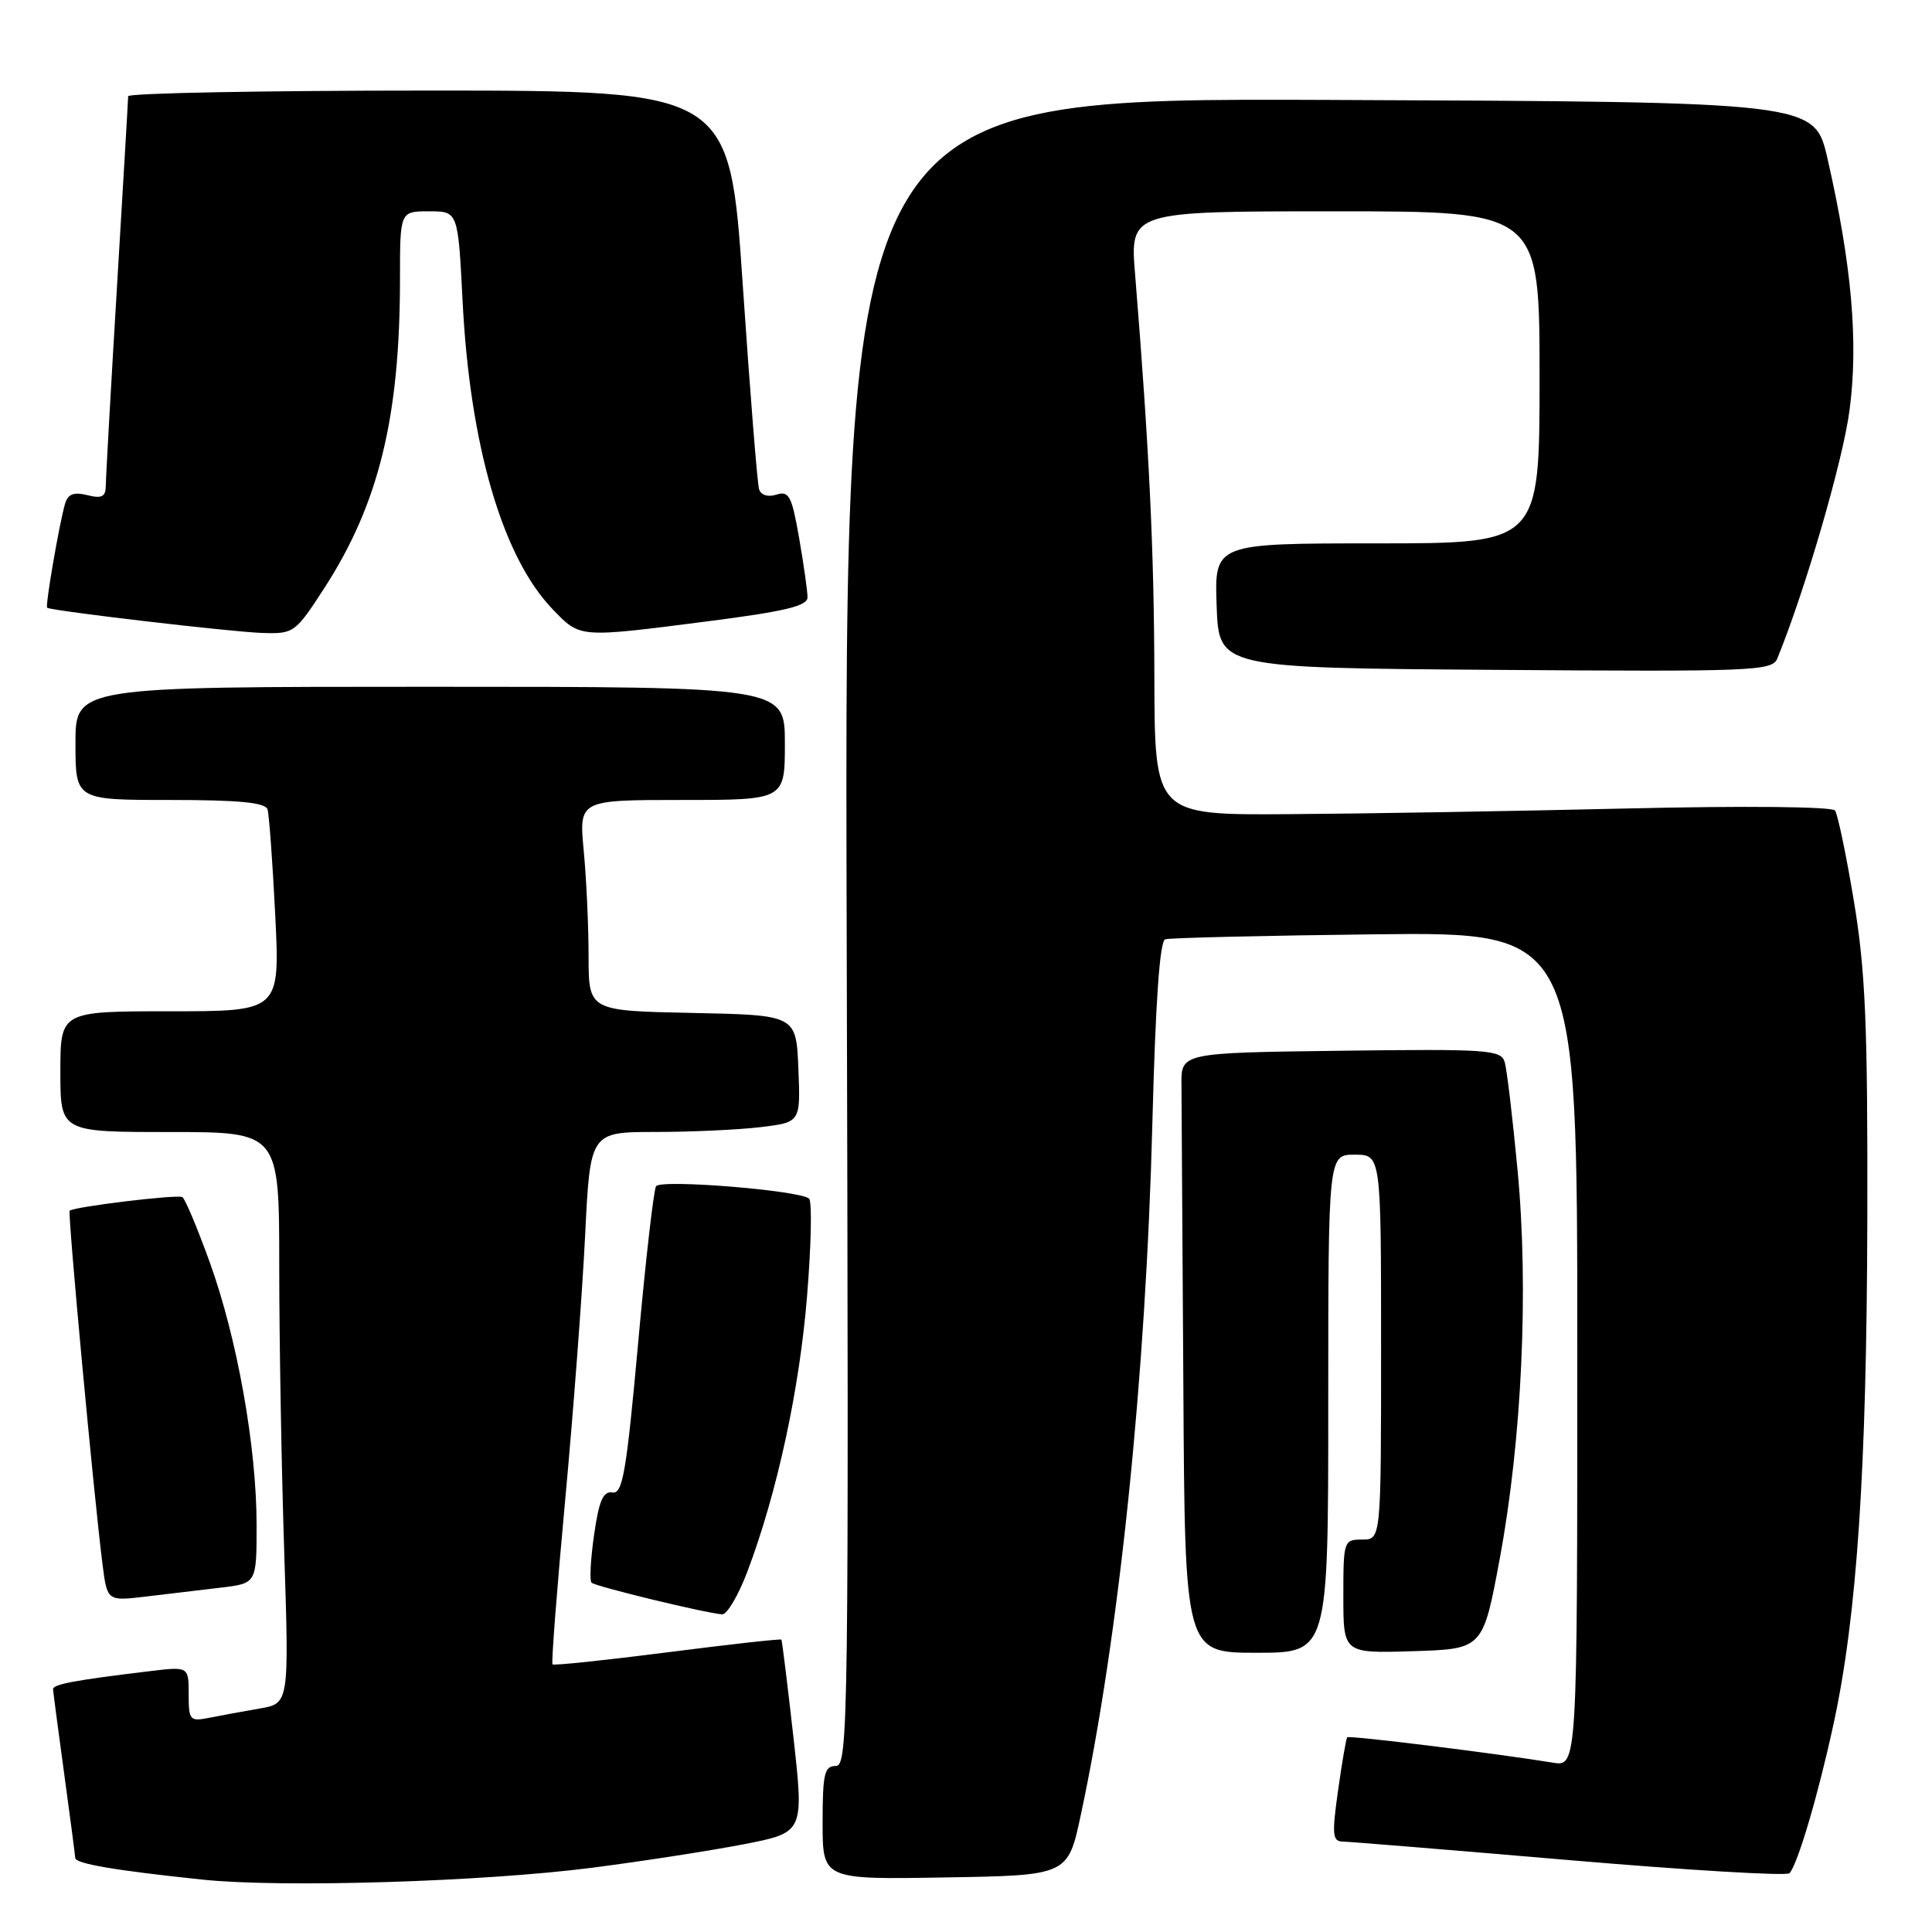 <?xml version="1.0" encoding="UTF-8" standalone="no"?>
<!DOCTYPE svg PUBLIC "-//W3C//DTD SVG 1.1//EN" "http://www.w3.org/Graphics/SVG/1.1/DTD/svg11.dtd" >
<svg xmlns="http://www.w3.org/2000/svg" xmlns:xlink="http://www.w3.org/1999/xlink" version="1.1" viewBox="0 0 256 256">
 <g >
 <path fill="currentColor"
d=" M 78.50 247.48 C 85.10 246.63 94.11 245.23 98.52 244.38 C 106.54 242.82 106.54 242.82 105.13 230.16 C 104.35 223.20 103.63 217.39 103.54 217.26 C 103.44 217.13 96.65 217.89 88.44 218.94 C 80.24 219.99 73.38 220.71 73.21 220.54 C 73.04 220.37 73.79 210.61 74.88 198.86 C 75.97 187.11 77.16 171.31 77.53 163.75 C 78.20 150.00 78.20 150.00 86.85 149.99 C 91.61 149.99 97.88 149.70 100.79 149.35 C 106.08 148.71 106.08 148.71 105.79 141.61 C 105.50 134.50 105.50 134.50 91.75 134.22 C 78.00 133.94 78.00 133.94 77.99 126.72 C 77.99 122.75 77.70 116.46 77.35 112.75 C 76.71 106.00 76.71 106.00 90.36 106.00 C 104.00 106.00 104.00 106.00 104.00 98.50 C 104.00 91.00 104.00 91.00 57.00 91.00 C 10.00 91.00 10.00 91.00 10.00 98.50 C 10.00 106.00 10.00 106.00 22.53 106.00 C 31.68 106.00 35.17 106.34 35.45 107.25 C 35.66 107.94 36.12 114.24 36.47 121.25 C 37.10 134.00 37.10 134.00 22.55 134.00 C 8.00 134.00 8.00 134.00 8.00 142.00 C 8.00 150.00 8.00 150.00 22.50 150.00 C 37.00 150.00 37.00 150.00 37.00 167.75 C 37.00 177.51 37.30 194.55 37.66 205.61 C 38.31 225.72 38.31 225.72 34.40 226.39 C 32.26 226.76 29.26 227.31 27.75 227.61 C 25.15 228.13 25.00 227.96 25.00 224.49 C 25.00 220.81 25.00 220.81 19.75 221.45 C 9.79 222.65 7.00 223.18 7.03 223.84 C 7.05 224.20 7.71 229.22 8.50 235.00 C 9.29 240.78 9.95 245.81 9.97 246.19 C 10.00 246.95 15.22 247.84 26.84 249.06 C 37.32 250.16 63.97 249.35 78.50 247.48 Z  M 143.21 240.50 C 148.30 216.72 151.84 182.45 152.70 148.66 C 153.11 132.75 153.67 124.70 154.40 124.46 C 155.01 124.27 167.54 123.97 182.25 123.80 C 209.00 123.50 209.00 123.50 209.00 178.80 C 209.00 234.09 209.00 234.09 205.75 233.56 C 198.16 232.32 178.75 229.92 178.51 230.20 C 178.37 230.36 177.82 233.54 177.30 237.25 C 176.47 243.12 176.56 244.00 177.93 244.02 C 178.79 244.03 192.32 245.14 207.99 246.48 C 223.66 247.82 236.77 248.60 237.12 248.21 C 238.21 246.99 240.91 237.87 242.94 228.50 C 246.06 214.18 247.35 194.80 247.43 161.50 C 247.49 135.80 247.18 128.60 245.65 119.40 C 244.64 113.30 243.51 107.90 243.15 107.40 C 242.77 106.88 231.27 106.76 215.50 107.13 C 200.65 107.48 180.51 107.82 170.75 107.88 C 153.00 108.00 153.00 108.00 152.96 89.75 C 152.93 73.11 152.28 59.47 150.41 36.39 C 149.72 28.00 149.72 28.00 176.86 28.00 C 204.00 28.00 204.00 28.00 204.00 50.00 C 204.00 72.00 204.00 72.00 182.46 72.00 C 160.92 72.00 160.92 72.00 161.21 80.25 C 161.50 88.50 161.50 88.50 198.14 88.76 C 232.33 89.01 234.82 88.91 235.50 87.26 C 239.19 78.22 244.18 61.11 245.07 54.38 C 246.27 45.35 245.37 35.09 242.15 21.00 C 240.43 13.50 240.43 13.50 176.16 13.24 C 111.89 12.99 111.89 12.99 112.19 123.49 C 112.48 228.19 112.41 234.00 110.75 234.00 C 109.24 234.00 109.00 235.02 109.00 241.52 C 109.00 249.05 109.00 249.05 125.25 248.77 C 141.50 248.50 141.50 248.50 143.21 240.50 Z  M 176.00 186.00 C 176.00 153.00 176.00 153.00 179.50 153.00 C 183.00 153.00 183.00 153.00 183.00 178.50 C 183.00 204.00 183.00 204.00 180.50 204.00 C 178.05 204.00 178.00 204.16 178.00 211.54 C 178.00 219.08 178.00 219.08 187.25 218.79 C 196.50 218.50 196.50 218.50 198.73 206.50 C 201.67 190.66 202.58 170.77 201.08 155.00 C 200.43 148.12 199.67 141.70 199.38 140.73 C 198.89 139.10 197.20 138.98 177.68 139.23 C 156.50 139.50 156.50 139.50 156.55 143.75 C 156.57 146.09 156.68 163.97 156.80 183.50 C 157.00 219.00 157.00 219.00 166.50 219.00 C 176.00 219.00 176.00 219.00 176.00 186.00 Z  M 99.03 208.25 C 102.97 197.83 105.94 184.11 106.94 171.73 C 107.49 165.02 107.61 159.22 107.21 158.83 C 106.09 157.74 87.57 156.23 86.93 157.18 C 86.62 157.65 85.54 167.03 84.55 178.03 C 83.00 195.13 82.50 197.99 81.15 197.76 C 79.92 197.56 79.37 198.84 78.72 203.36 C 78.26 206.58 78.10 209.44 78.38 209.71 C 78.87 210.21 93.41 213.73 95.68 213.91 C 96.33 213.96 97.83 211.41 99.03 208.25 Z  M 29.25 210.37 C 34.00 209.81 34.00 209.81 34.00 202.08 C 34.00 191.73 31.43 177.33 27.79 167.25 C 26.15 162.71 24.52 158.83 24.16 158.62 C 23.49 158.24 9.76 159.90 9.23 160.43 C 8.95 160.72 12.43 198.22 13.59 207.33 C 14.21 212.16 14.21 212.16 19.35 211.55 C 22.18 211.21 26.64 210.68 29.25 210.37 Z  M 42.99 77.90 C 50.20 66.74 53.00 55.28 53.00 36.93 C 53.00 28.00 53.00 28.00 56.85 28.00 C 60.69 28.00 60.69 28.00 61.29 39.79 C 62.25 59.02 66.59 73.87 73.25 80.75 C 76.92 84.55 76.60 84.53 93.75 82.33 C 104.03 81.01 107.00 80.30 107.00 79.15 C 107.00 78.33 106.50 74.80 105.89 71.30 C 104.92 65.73 104.55 65.01 102.89 65.54 C 101.75 65.90 100.83 65.61 100.58 64.82 C 100.35 64.09 99.38 51.91 98.42 37.75 C 96.68 12.00 96.68 12.00 56.84 12.00 C 34.93 12.00 16.99 12.34 16.98 12.75 C 16.98 13.16 16.31 24.52 15.50 38.00 C 14.69 51.48 14.02 63.34 14.02 64.36 C 14.00 65.83 13.49 66.09 11.57 65.61 C 9.77 65.16 9.00 65.46 8.62 66.75 C 7.85 69.40 5.97 80.31 6.25 80.53 C 6.79 80.94 30.75 83.75 34.77 83.87 C 38.95 84.00 39.13 83.86 42.99 77.90 Z "/>
</g>
</svg>